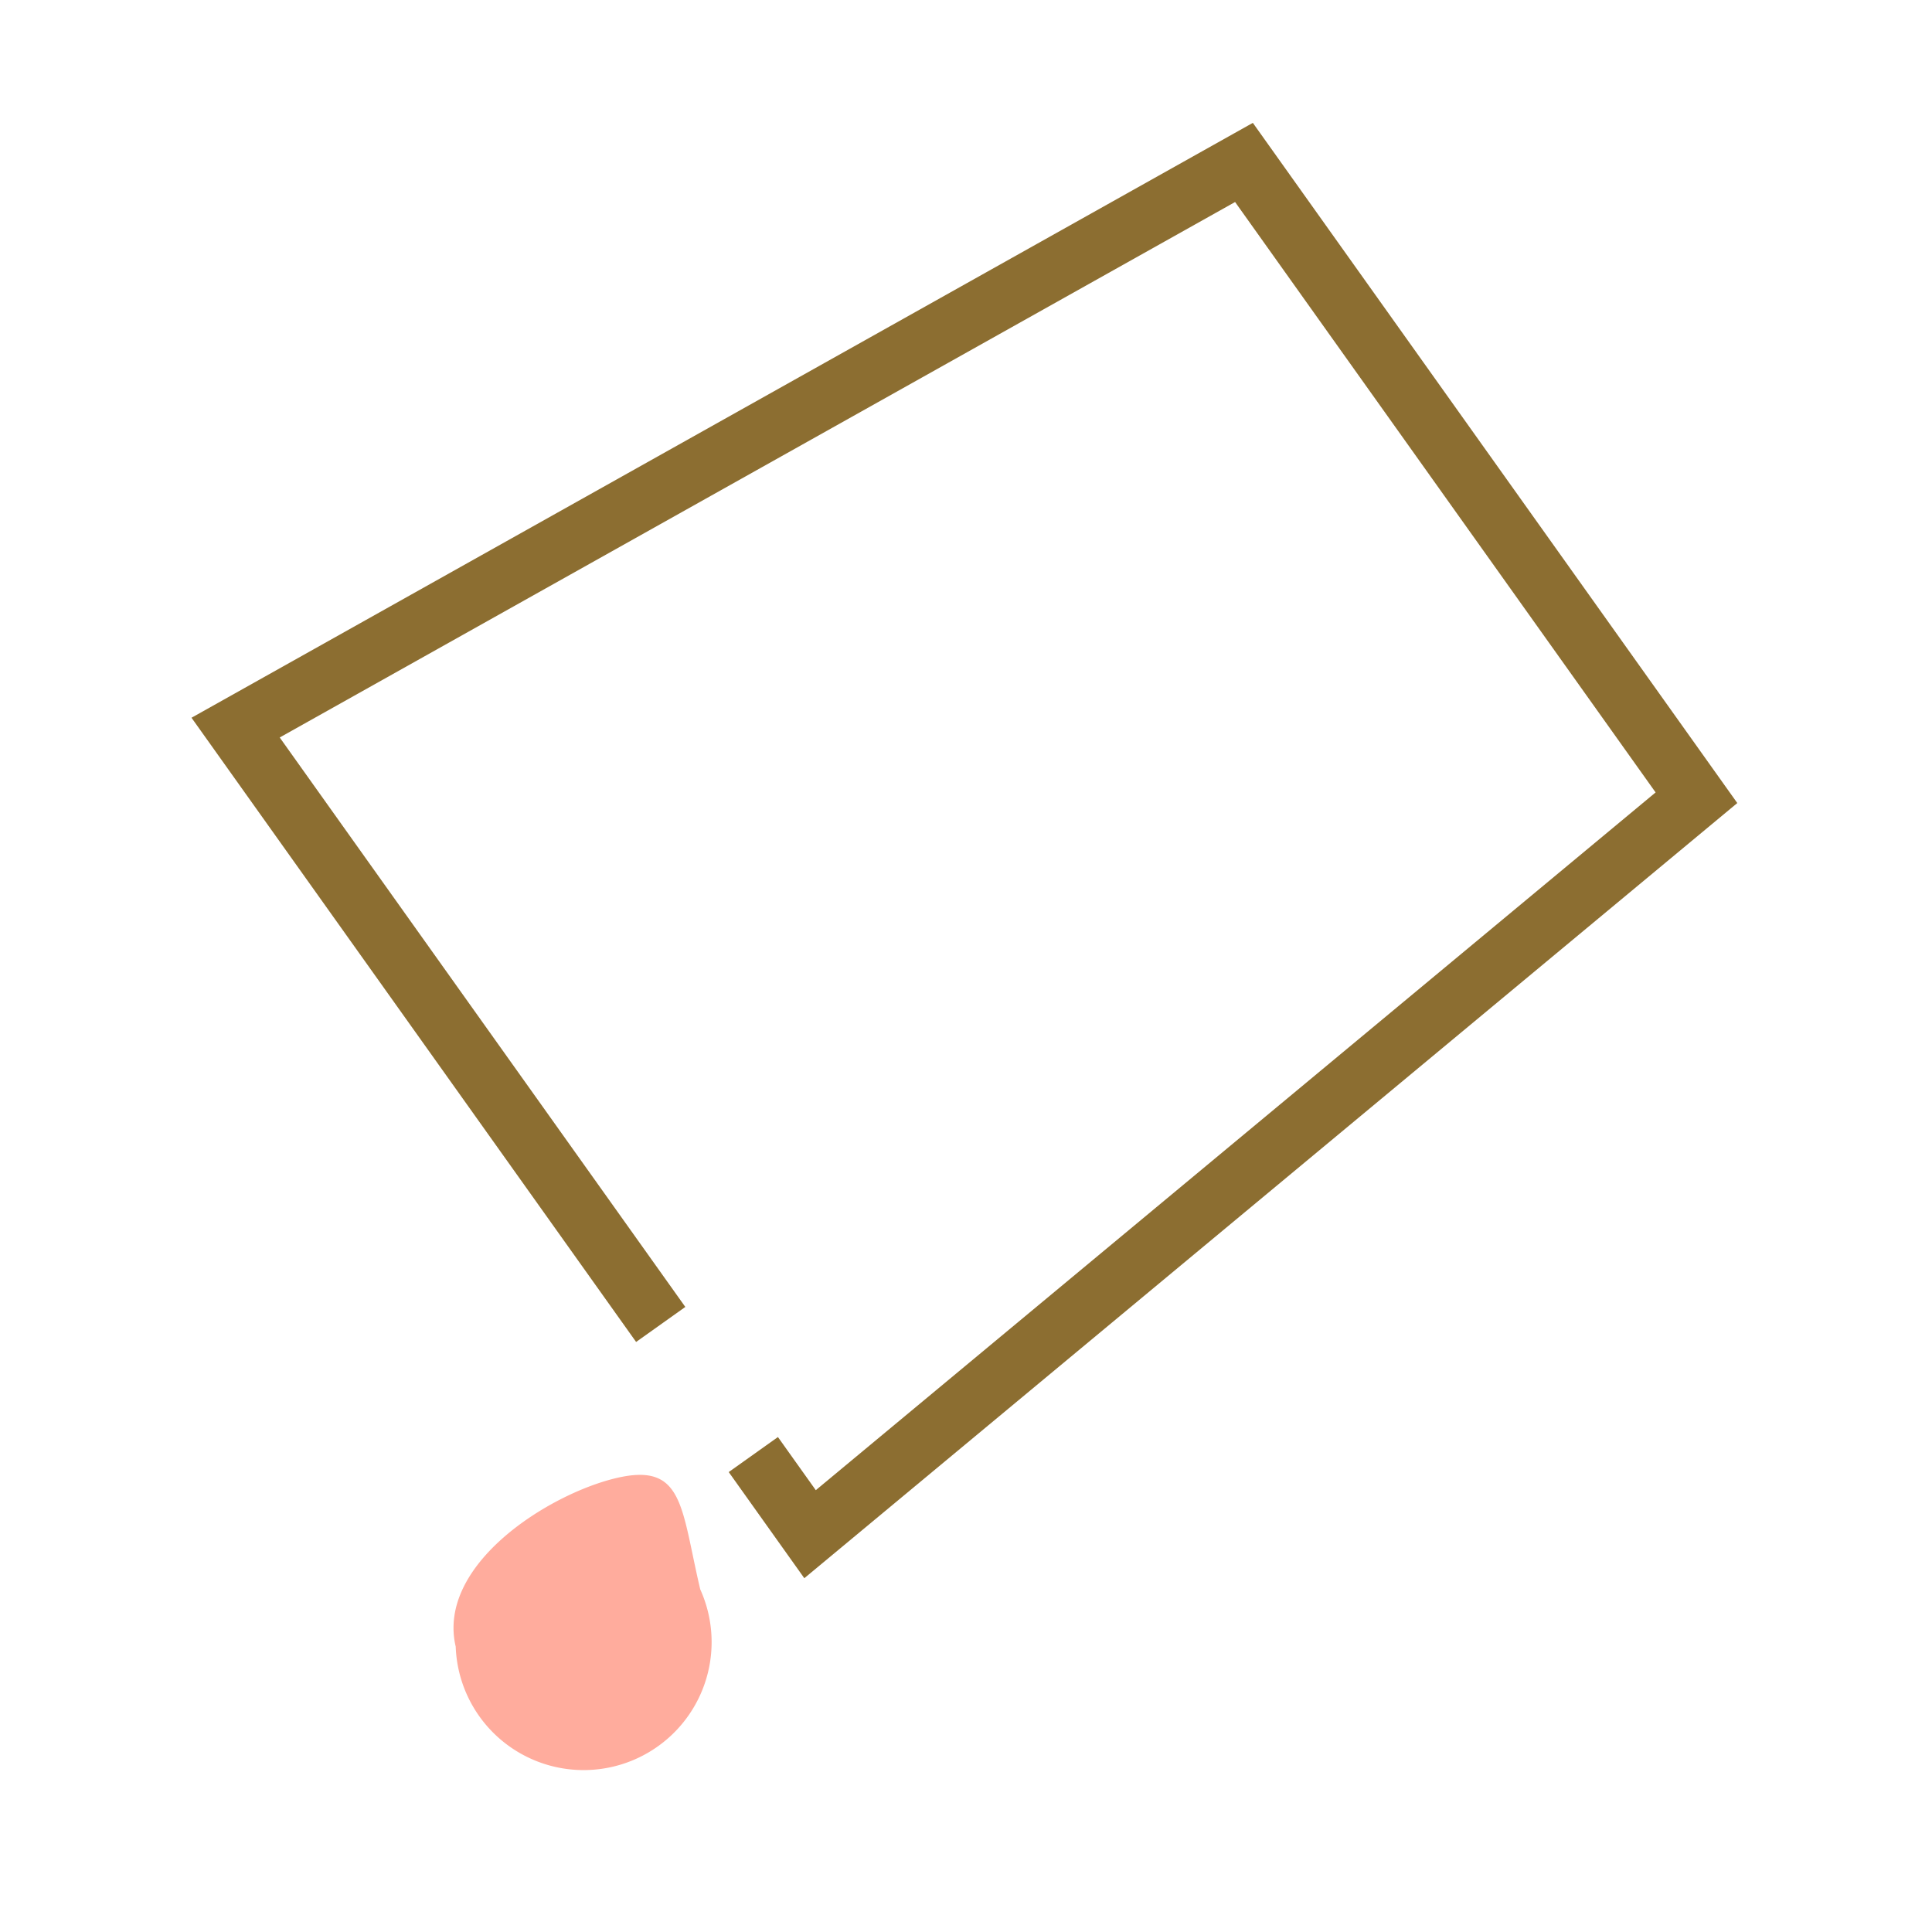 <svg xmlns="http://www.w3.org/2000/svg" width="32" height="32" viewBox="0 0 32 32"><g transform="translate(-402 1645)"><rect width="32" height="32" transform="translate(402 -1645)" fill="#fff"/><g transform="translate(-158.336 -1935.191)"><path d="M573.658,316.331l-1.252-1.758.815-.58.627.88,13.91-11.557-6.965-9.779-15.824,8.869,6.718,9.432-.815.58-7.364-10.339,17.579-9.853,8.024,11.266Z" transform="translate(0 0)" fill="#8c6e31"/><path d="M590.8,449.856a2.12,2.12,0,1,1-4.05.95c-.319-1.361,1.543-2.53,2.661-2.793S590.479,448.494,590.8,449.856Z" transform="translate(-18.866 -133.341)" fill="#ffac9d"/></g></g></svg>